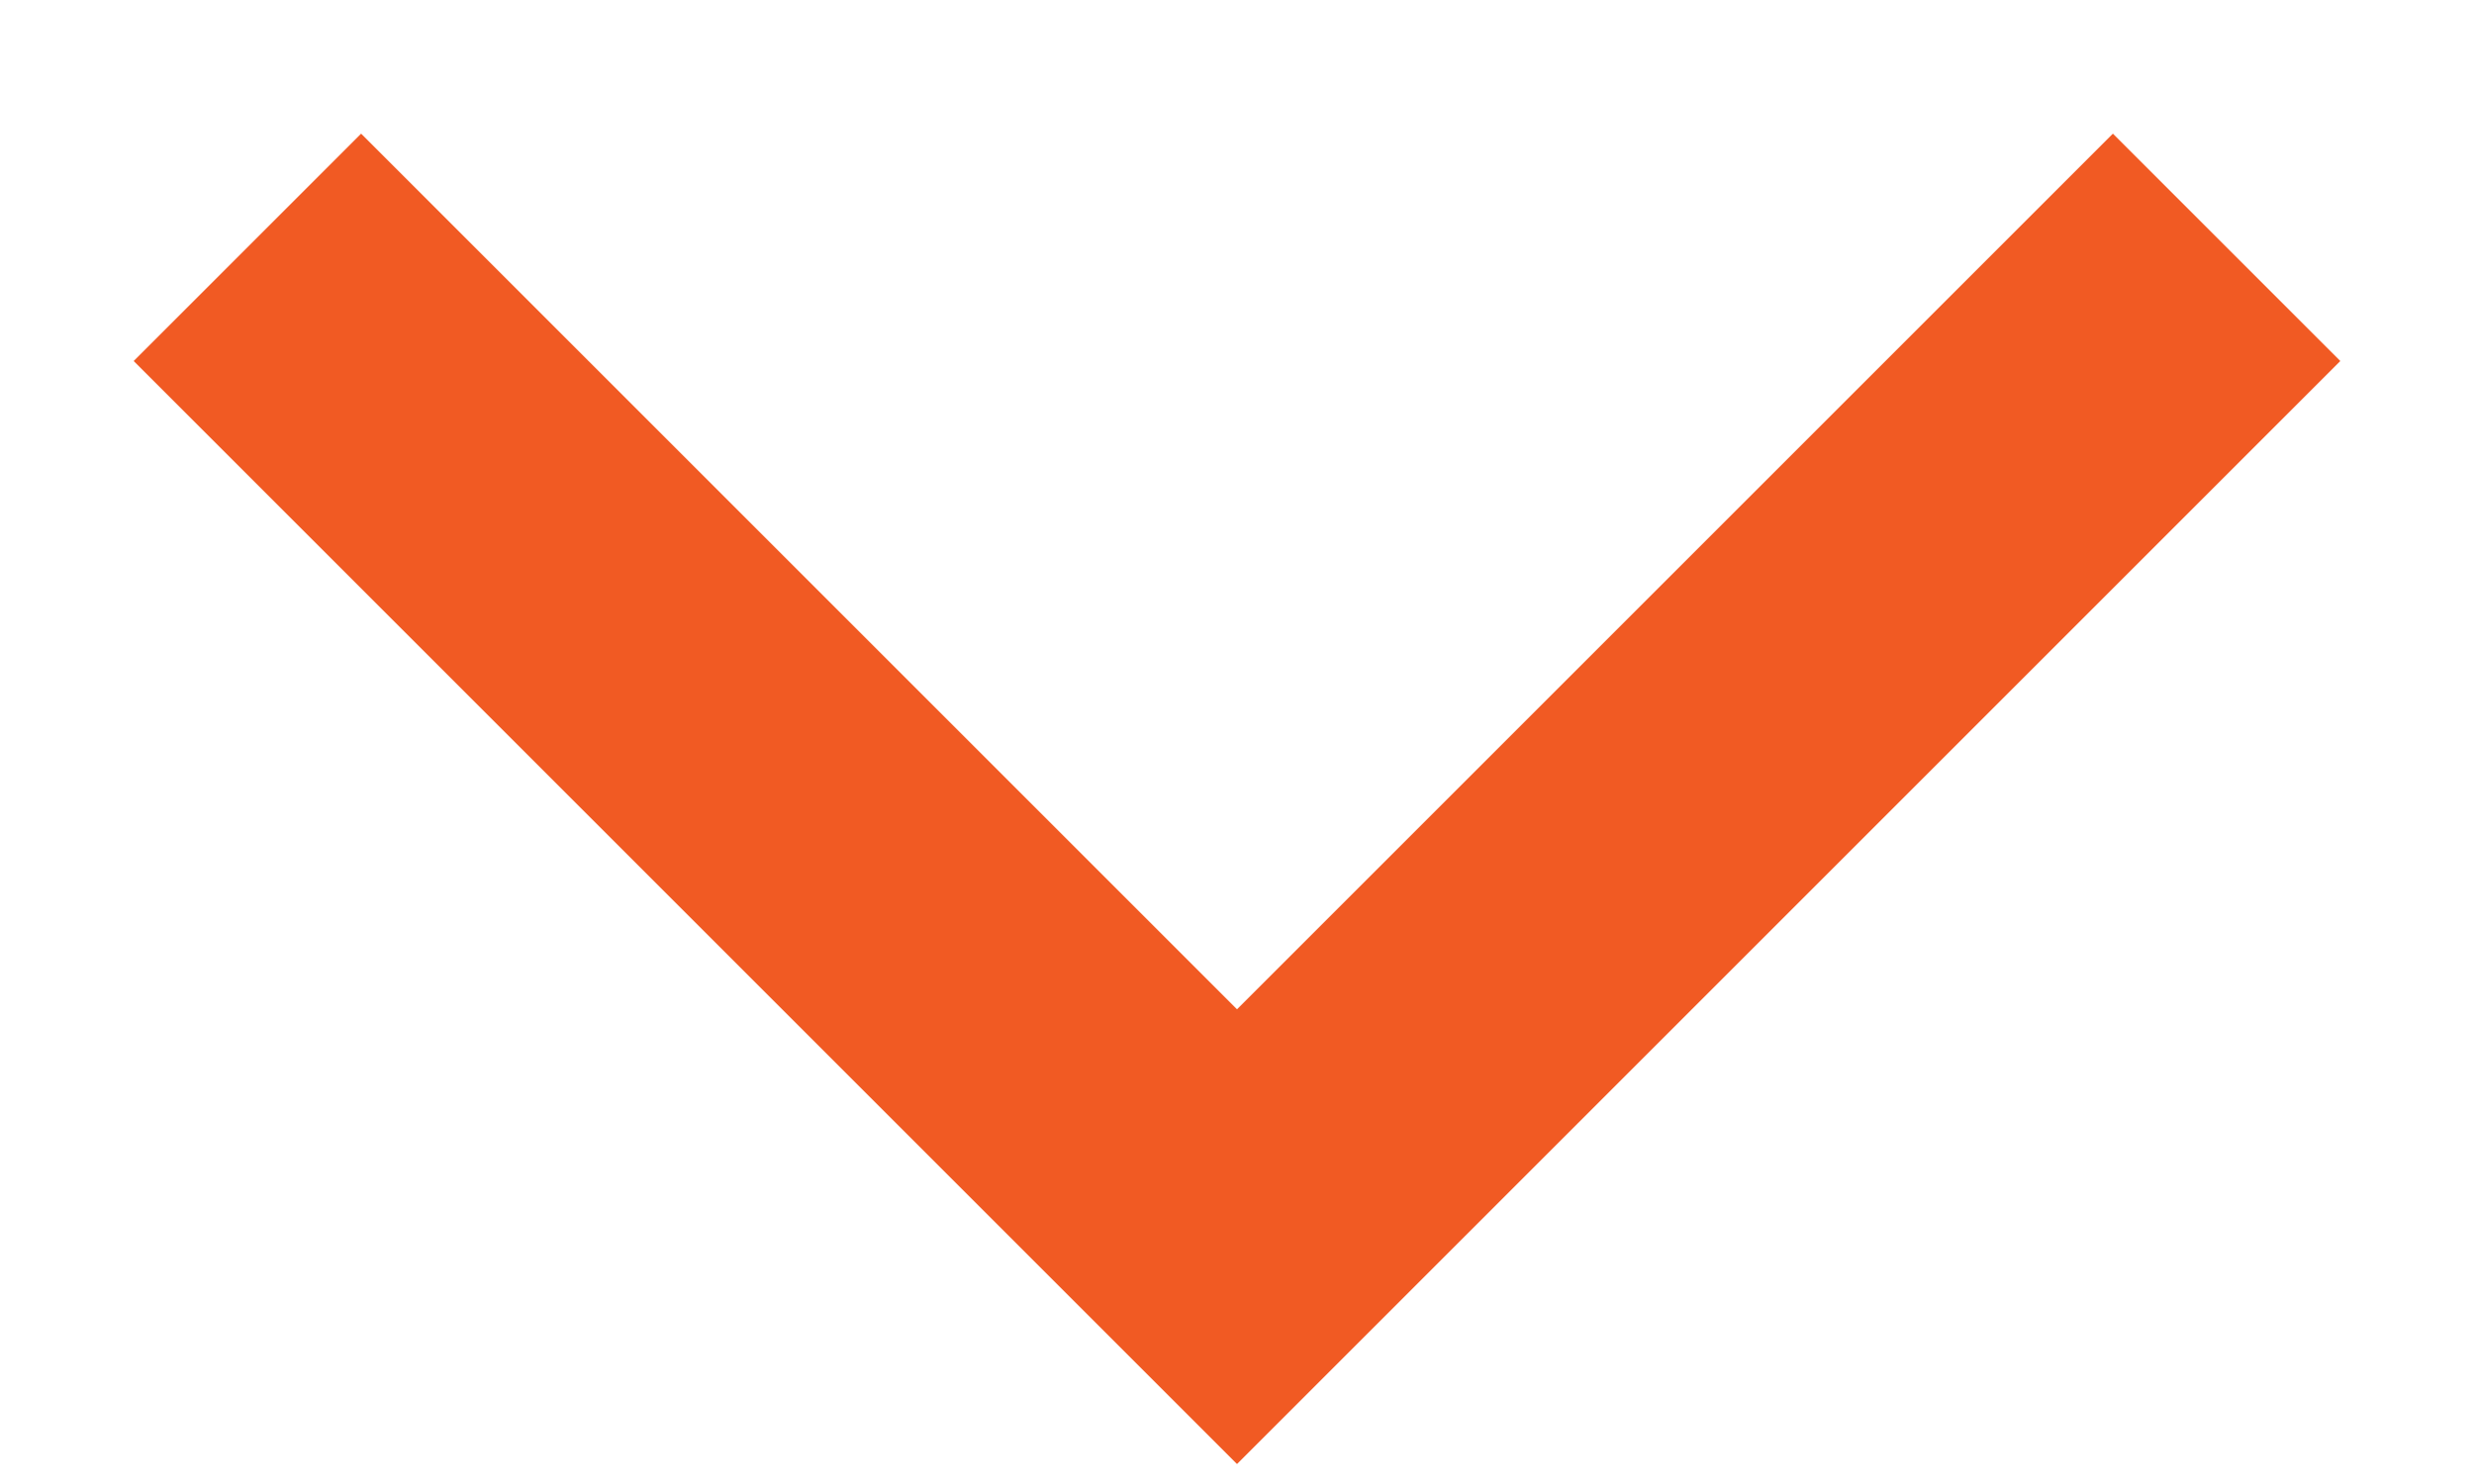 <?xml version="1.0" encoding="UTF-8"?>
<svg width="10px" height="6px" viewBox="0 0 10 6" version="1.1" xmlns="http://www.w3.org/2000/svg" xmlns:xlink="http://www.w3.org/1999/xlink">
    <!-- Generator: Sketch 48.1 (47250) - http://www.bohemiancoding.com/sketch -->
    <title>Path 2</title>
    <desc>Created with Sketch.</desc>
    <defs></defs>
    <g id="design_01" stroke="none" stroke-width="1" fill="none" fill-rule="evenodd" transform="translate(-518, -185)">
        <polyline id="Path-2" stroke="#F15A23" stroke-width="1.3" points="519 186 523 190 527 186"></polyline>
    </g>
</svg>